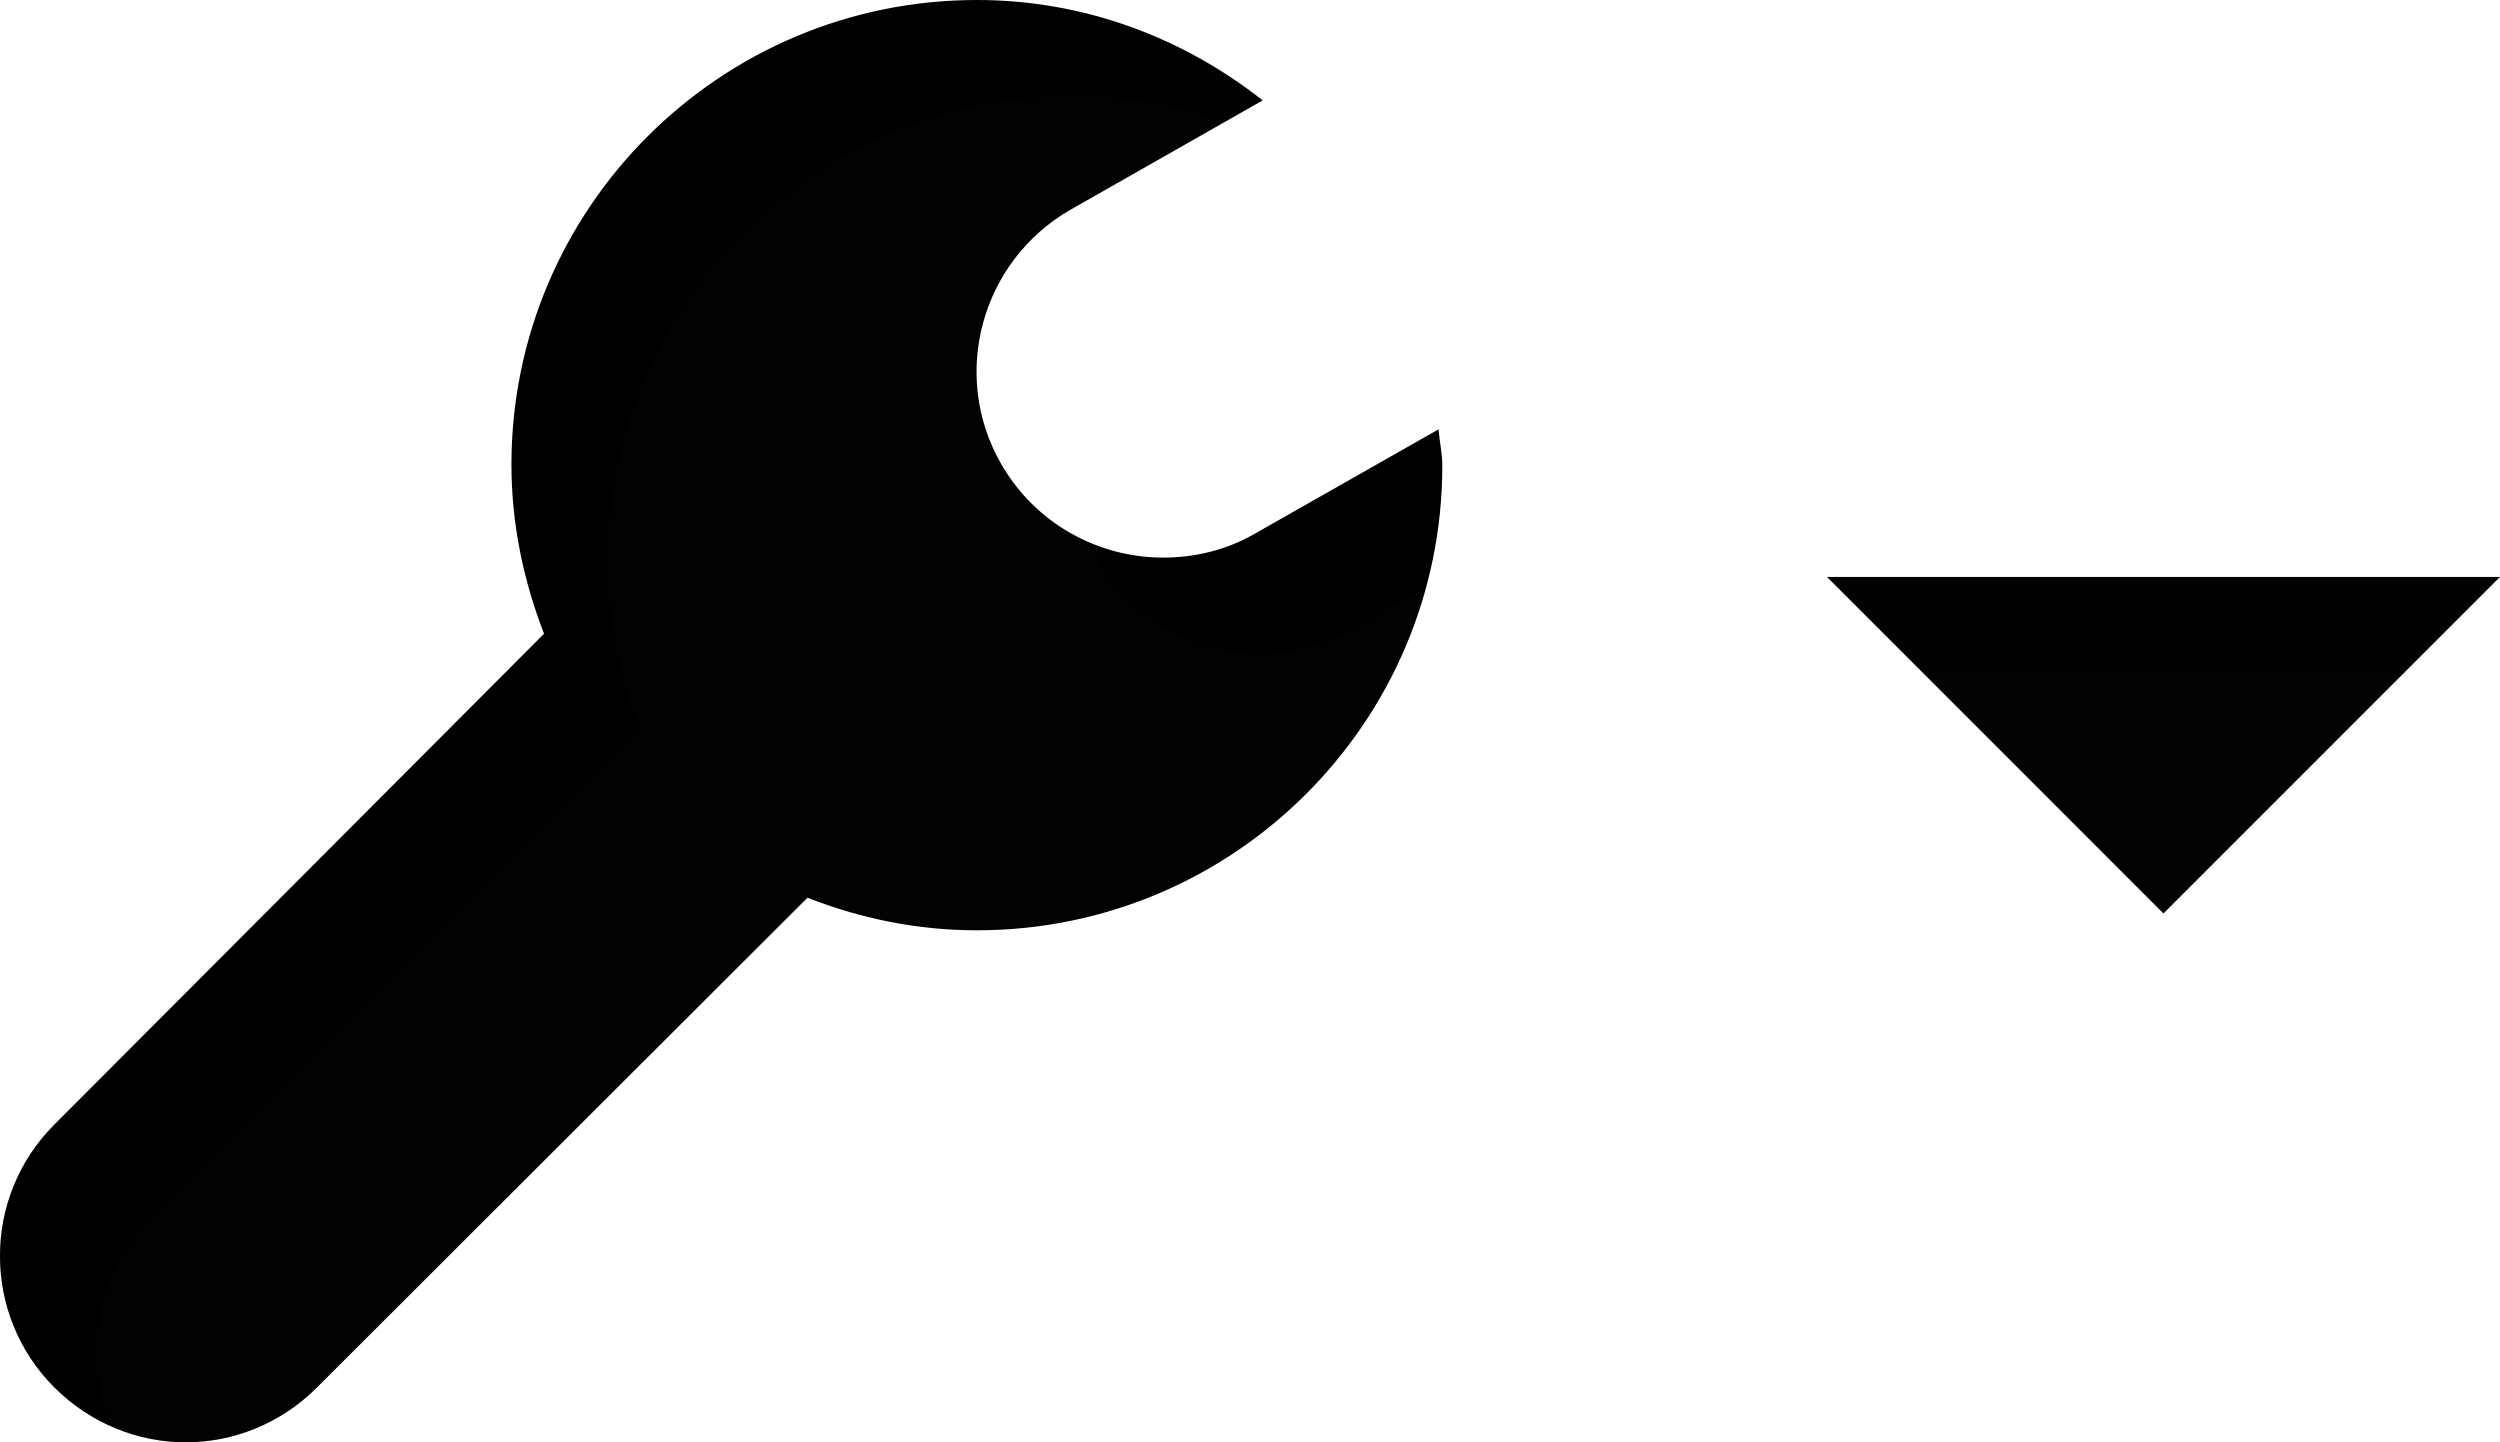 <svg width="26" height="15" viewBox="0 0 26 15" fill="none" xmlns="http://www.w3.org/2000/svg">
	<path
		d="M14.961 4.465L13.054 5.548C12.754 5.722 12.425 5.799 12.096 5.799C11.428 5.799 10.77 5.451 10.411 4.823C9.879 3.895 10.208 2.716 11.128 2.184L13.132 1.044C12.309 0.396 11.283 0 10.16 0C7.488 0 5.319 2.165 5.319 4.832C5.319 5.451 5.445 6.041 5.658 6.591L0.566 11.695C-0.189 12.448 -0.189 13.676 0.566 14.43C0.944 14.807 1.438 15 1.931 15C2.425 15 2.919 14.807 3.296 14.43L8.398 9.336C8.94 9.549 9.53 9.675 10.16 9.675C12.832 9.675 15 7.51 15 4.842C15 4.716 14.971 4.591 14.961 4.465Z"
		fill="context-fill" />
	<path d="M19 6H26L22.5 9.5L19 6Z" fill="context-fill" />
	<path
		d="M14.961 4.465L13.054 5.548C12.754 5.722 12.425 5.799 12.096 5.799C11.428 5.799 10.77 5.451 10.411 4.823C9.879 3.895 10.208 2.716 11.128 2.184L13.132 1.044C12.309 0.396 11.283 0 10.16 0C7.488 0 5.319 2.165 5.319 4.832C5.319 5.451 5.445 6.041 5.658 6.591L0.566 11.695C-0.189 12.448 -0.189 13.676 0.566 14.43C0.944 14.807 1.438 15 1.931 15C2.425 15 2.919 14.807 3.296 14.43L8.398 9.336C8.94 9.549 9.53 9.675 10.16 9.675C12.832 9.675 15 7.51 15 4.842C15 4.716 14.971 4.591 14.961 4.465Z"
		fill="url(#paint0_linear_22_78)" />
	<path d="M19 6H26L22.5 9.5L19 6Z" fill="url(#paint1_linear_22_78)" />
	<g filter="url(#filter0_i_22_78)">
		<path
			d="M14.961 4.465L13.054 5.548C12.754 5.722 12.425 5.799 12.096 5.799C11.428 5.799 10.77 5.451 10.411 4.823C9.879 3.895 10.208 2.716 11.128 2.184L13.132 1.044C12.309 0.396 11.283 0 10.16 0C7.488 0 5.319 2.165 5.319 4.832C5.319 5.451 5.445 6.041 5.658 6.591L0.566 11.695C-0.189 12.448 -0.189 13.676 0.566 14.43C0.944 14.807 1.438 15 1.931 15C2.425 15 2.919 14.807 3.296 14.43L8.398 9.336C8.94 9.549 9.53 9.675 10.16 9.675C12.832 9.675 15 7.51 15 4.842C15 4.716 14.971 4.591 14.961 4.465Z"
			fill="white" fill-opacity="0.01" />
	</g>
	<g filter="url(#filter1_i_22_78)">
		<path d="M19 6H26L22.5 9.5L19 6Z" fill="white" fill-opacity="0.01" />
	</g>
	<defs>
		<filter id="filter0_i_22_78" x="0" y="0" width="16" height="16" filterUnits="userSpaceOnUse"
			color-interpolation-filters="sRGB">
			<feFlood flood-opacity="0" result="BackgroundImageFix" />
			<feBlend mode="normal" in="SourceGraphic" in2="BackgroundImageFix" result="shape" />
			<feColorMatrix in="SourceAlpha" type="matrix"
				values="0 0 0 0 0 0 0 0 0 0 0 0 0 0 0 0 0 0 127 0" result="hardAlpha" />
			<feOffset dx="1" dy="1" />
			<feGaussianBlur stdDeviation="0.75" />
			<feComposite in2="hardAlpha" operator="arithmetic" k2="-1" k3="1" />
			<feColorMatrix type="matrix" values="0 0 0 0 0 0 0 0 0 0 0 0 0 0 0 0 0 0 0.15 0" />
			<feBlend mode="normal" in2="shape" result="effect1_innerShadow_22_78" />
		</filter>
		<filter id="filter1_i_22_78" x="19" y="6" width="8" height="4.5"
			filterUnits="userSpaceOnUse" color-interpolation-filters="sRGB">
			<feFlood flood-opacity="0" result="BackgroundImageFix" />
			<feBlend mode="normal" in="SourceGraphic" in2="BackgroundImageFix" result="shape" />
			<feColorMatrix in="SourceAlpha" type="matrix"
				values="0 0 0 0 0 0 0 0 0 0 0 0 0 0 0 0 0 0 127 0" result="hardAlpha" />
			<feOffset dx="1" dy="1" />
			<feGaussianBlur stdDeviation="0.75" />
			<feComposite in2="hardAlpha" operator="arithmetic" k2="-1" k3="1" />
			<feColorMatrix type="matrix" values="0 0 0 0 0 0 0 0 0 0 0 0 0 0 0 0 0 0 0.15 0" />
			<feBlend mode="normal" in2="shape" result="effect1_innerShadow_22_78" />
		</filter>
		<linearGradient id="paint0_linear_22_78" x1="7.495" y1="0.581" x2="7.495"
			y2="14.535" gradientUnits="userSpaceOnUse">
			<stop stop-opacity="0" />
			<stop offset="0.5" stop-opacity="0" />
			<stop offset="1" stop-opacity="0.2" />
		</linearGradient>
		<linearGradient id="paint1_linear_22_78" x1="22.497" y1="-3.18475e-07" x2="22.497" y2="15"
			gradientUnits="userSpaceOnUse">
			<stop stop-opacity="0" />
			<stop offset="0.5" stop-opacity="0" />
			<stop offset="1" stop-opacity="0.2" />
		</linearGradient>
	</defs>
</svg>